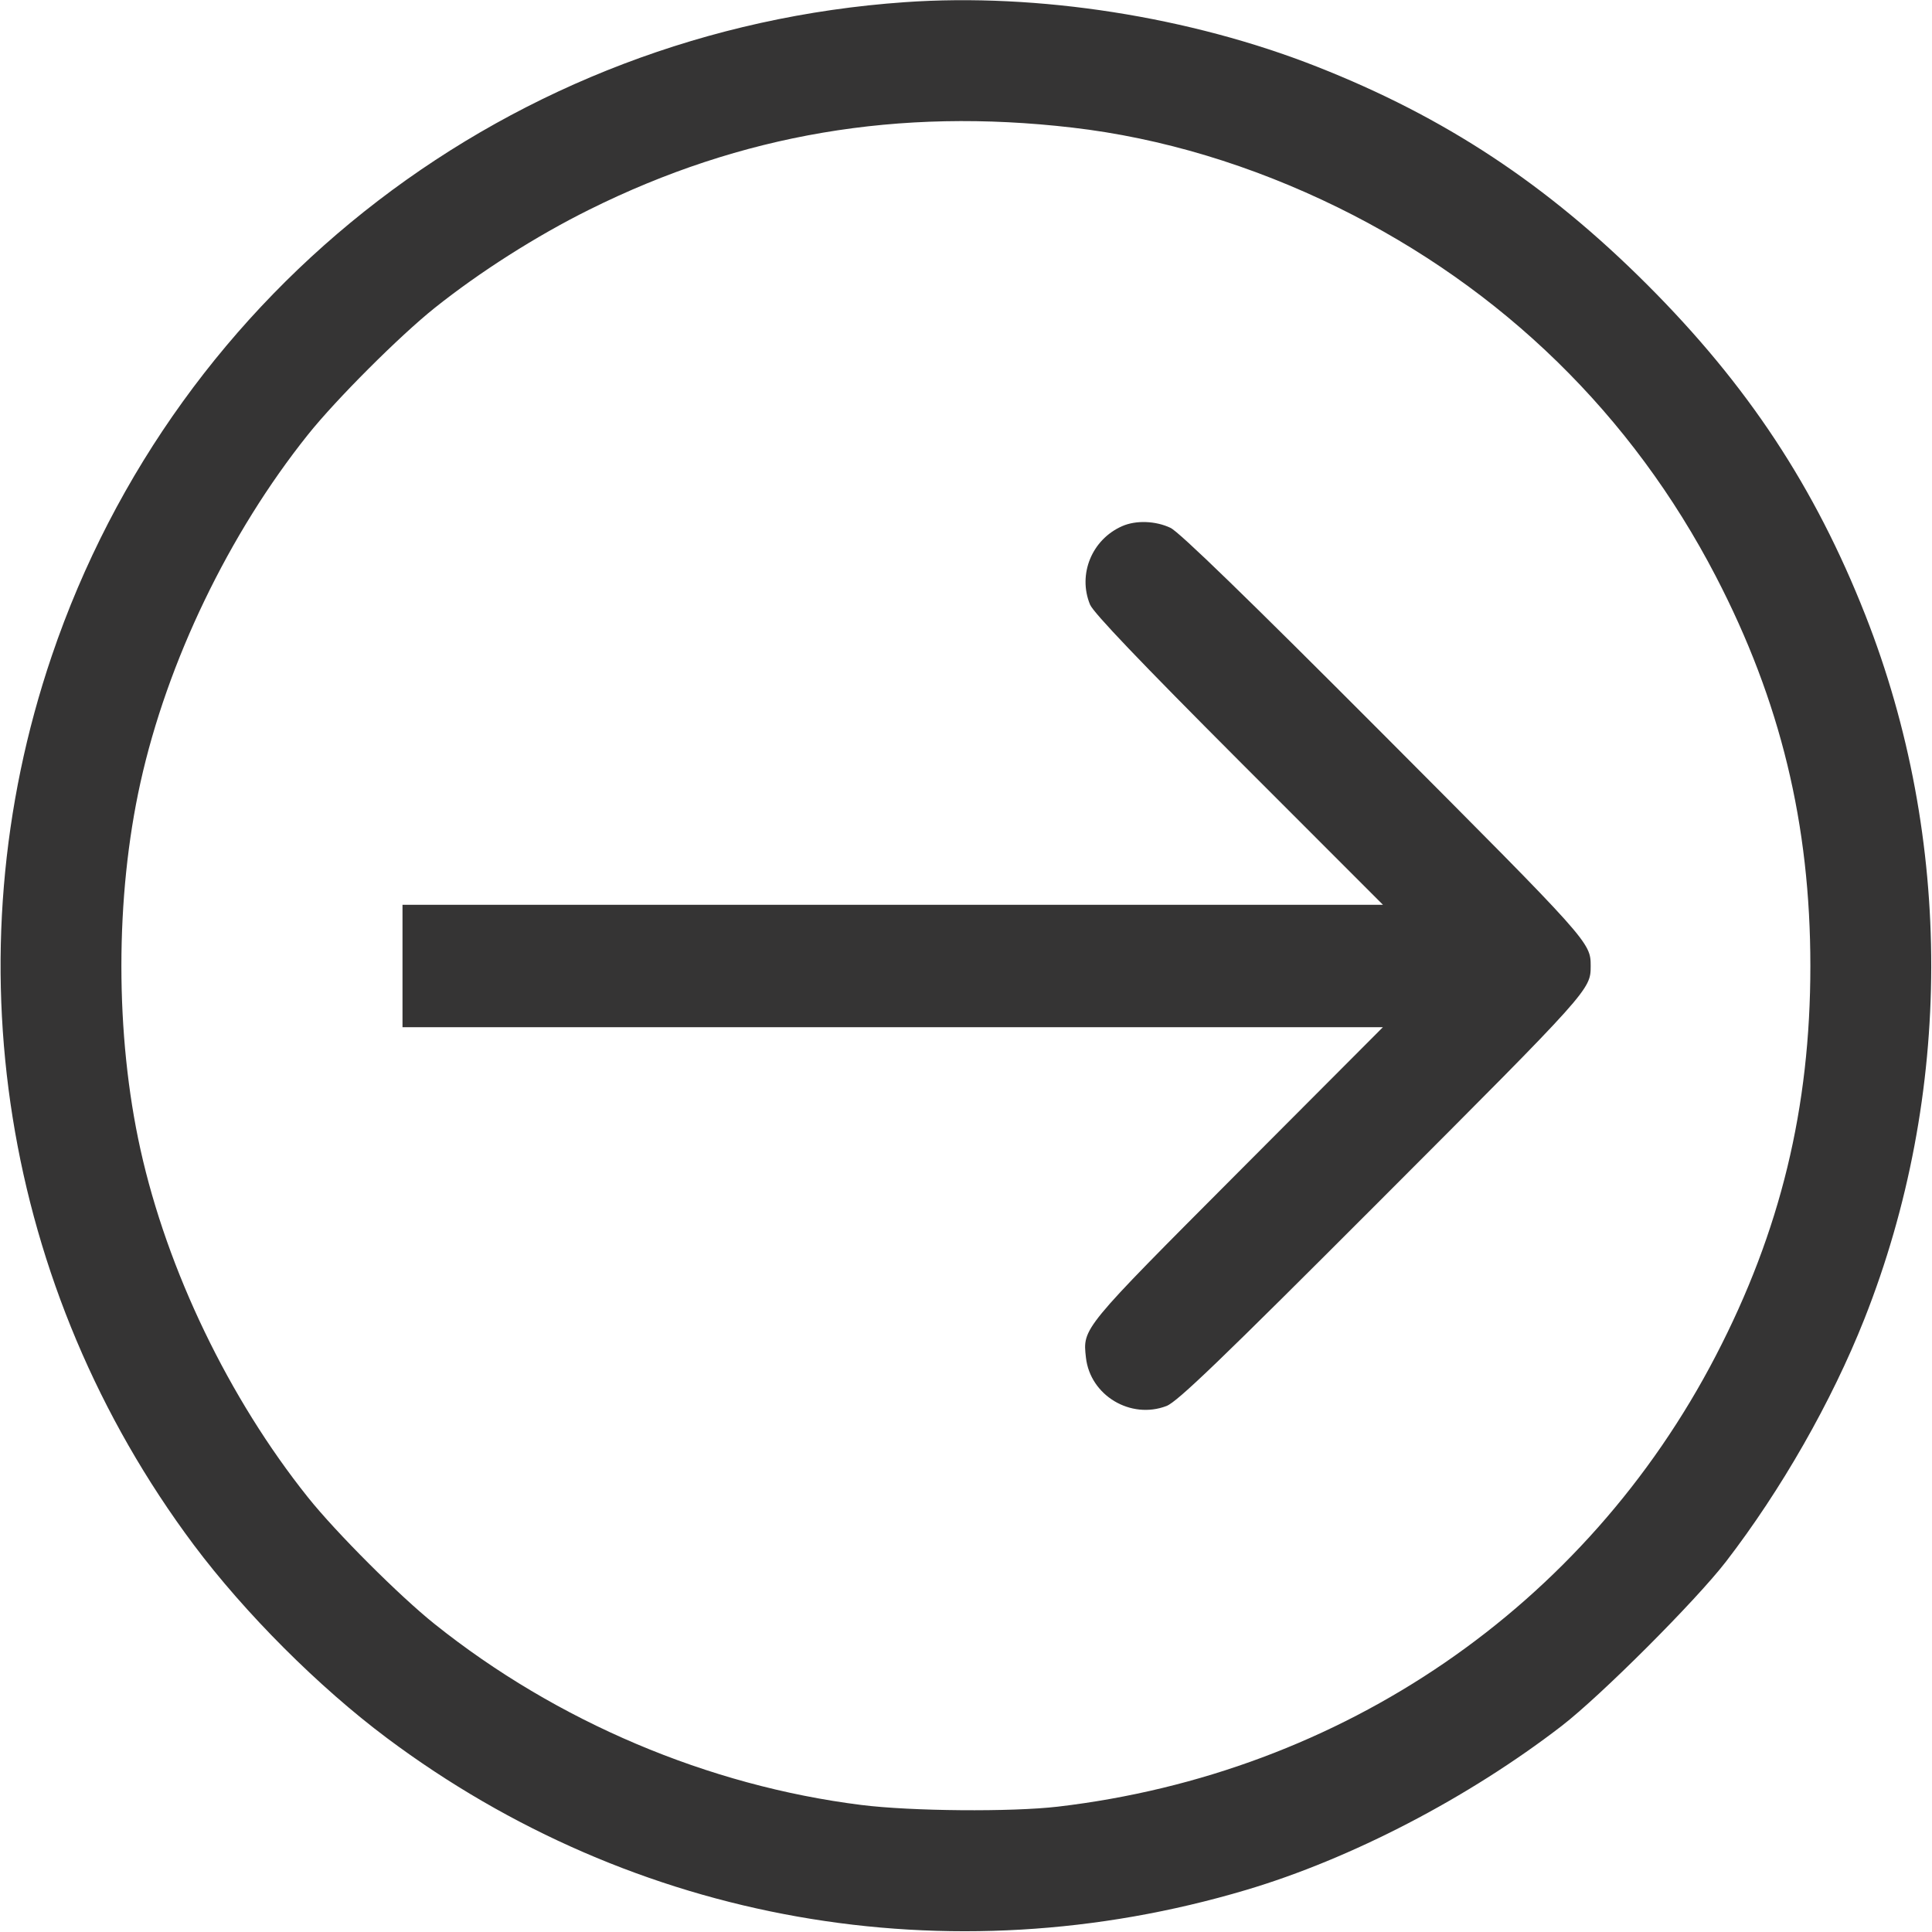 <svg width="24" height="24" viewBox="0 0 24 24" fill="none" xmlns="http://www.w3.org/2000/svg"><path d="M11.240 0.027 C 6.362 0.368,2.201 3.557,0.643 8.148 C -0.628 11.893,0.030 16.012,2.407 19.191 C 3.043 20.040,3.959 20.957,4.807 21.591 C 7.880 23.889,11.779 24.578,15.479 23.478 C 16.786 23.090,18.241 22.333,19.400 21.440 C 19.889 21.062,21.062 19.889,21.440 19.400 C 22.127 18.508,22.753 17.412,23.160 16.385 C 24.263 13.599,24.268 10.423,23.172 7.641 C 22.546 6.051,21.710 4.784,20.463 3.537 C 19.216 2.290,17.949 1.454,16.359 0.828 C 14.784 0.207,12.891 -0.089,11.240 0.027 M13.320 1.585 C 14.427 1.713,15.548 2.051,16.620 2.577 C 18.666 3.583,20.273 5.152,21.315 7.160 C 22.118 8.707,22.489 10.239,22.489 12.000 C 22.489 13.761,22.118 15.293,21.315 16.840 C 19.698 19.957,16.676 22.028,13.140 22.443 C 12.564 22.510,11.319 22.500,10.700 22.422 C 8.798 22.184,6.916 21.387,5.400 20.175 C 4.964 19.827,4.173 19.036,3.825 18.600 C 2.843 17.371,2.078 15.782,1.745 14.280 C 1.429 12.858,1.429 11.142,1.745 9.720 C 2.078 8.218,2.843 6.629,3.825 5.400 C 4.173 4.964,4.964 4.173,5.400 3.825 C 5.960 3.378,6.662 2.931,7.323 2.603 C 9.208 1.666,11.164 1.334,13.320 1.585 M13.940 6.536 C 13.563 6.702,13.386 7.135,13.541 7.511 C 13.584 7.613,14.165 8.222,15.391 9.450 L 17.180 11.240 11.090 11.240 L 5.000 11.240 5.000 12.000 L 5.000 12.760 11.089 12.760 L 17.179 12.760 15.374 14.570 C 13.435 16.515,13.449 16.497,13.490 16.865 C 13.543 17.335,14.045 17.636,14.490 17.466 C 14.626 17.414,15.158 16.902,17.167 14.890 C 19.754 12.300,19.760 12.293,19.760 12.000 C 19.760 11.707,19.752 11.699,17.187 9.126 C 15.497 7.431,14.649 6.608,14.540 6.557 C 14.354 6.469,14.110 6.461,13.940 6.536 " fill="#353434" stroke="none" fill-rule="evenodd"></path></svg>